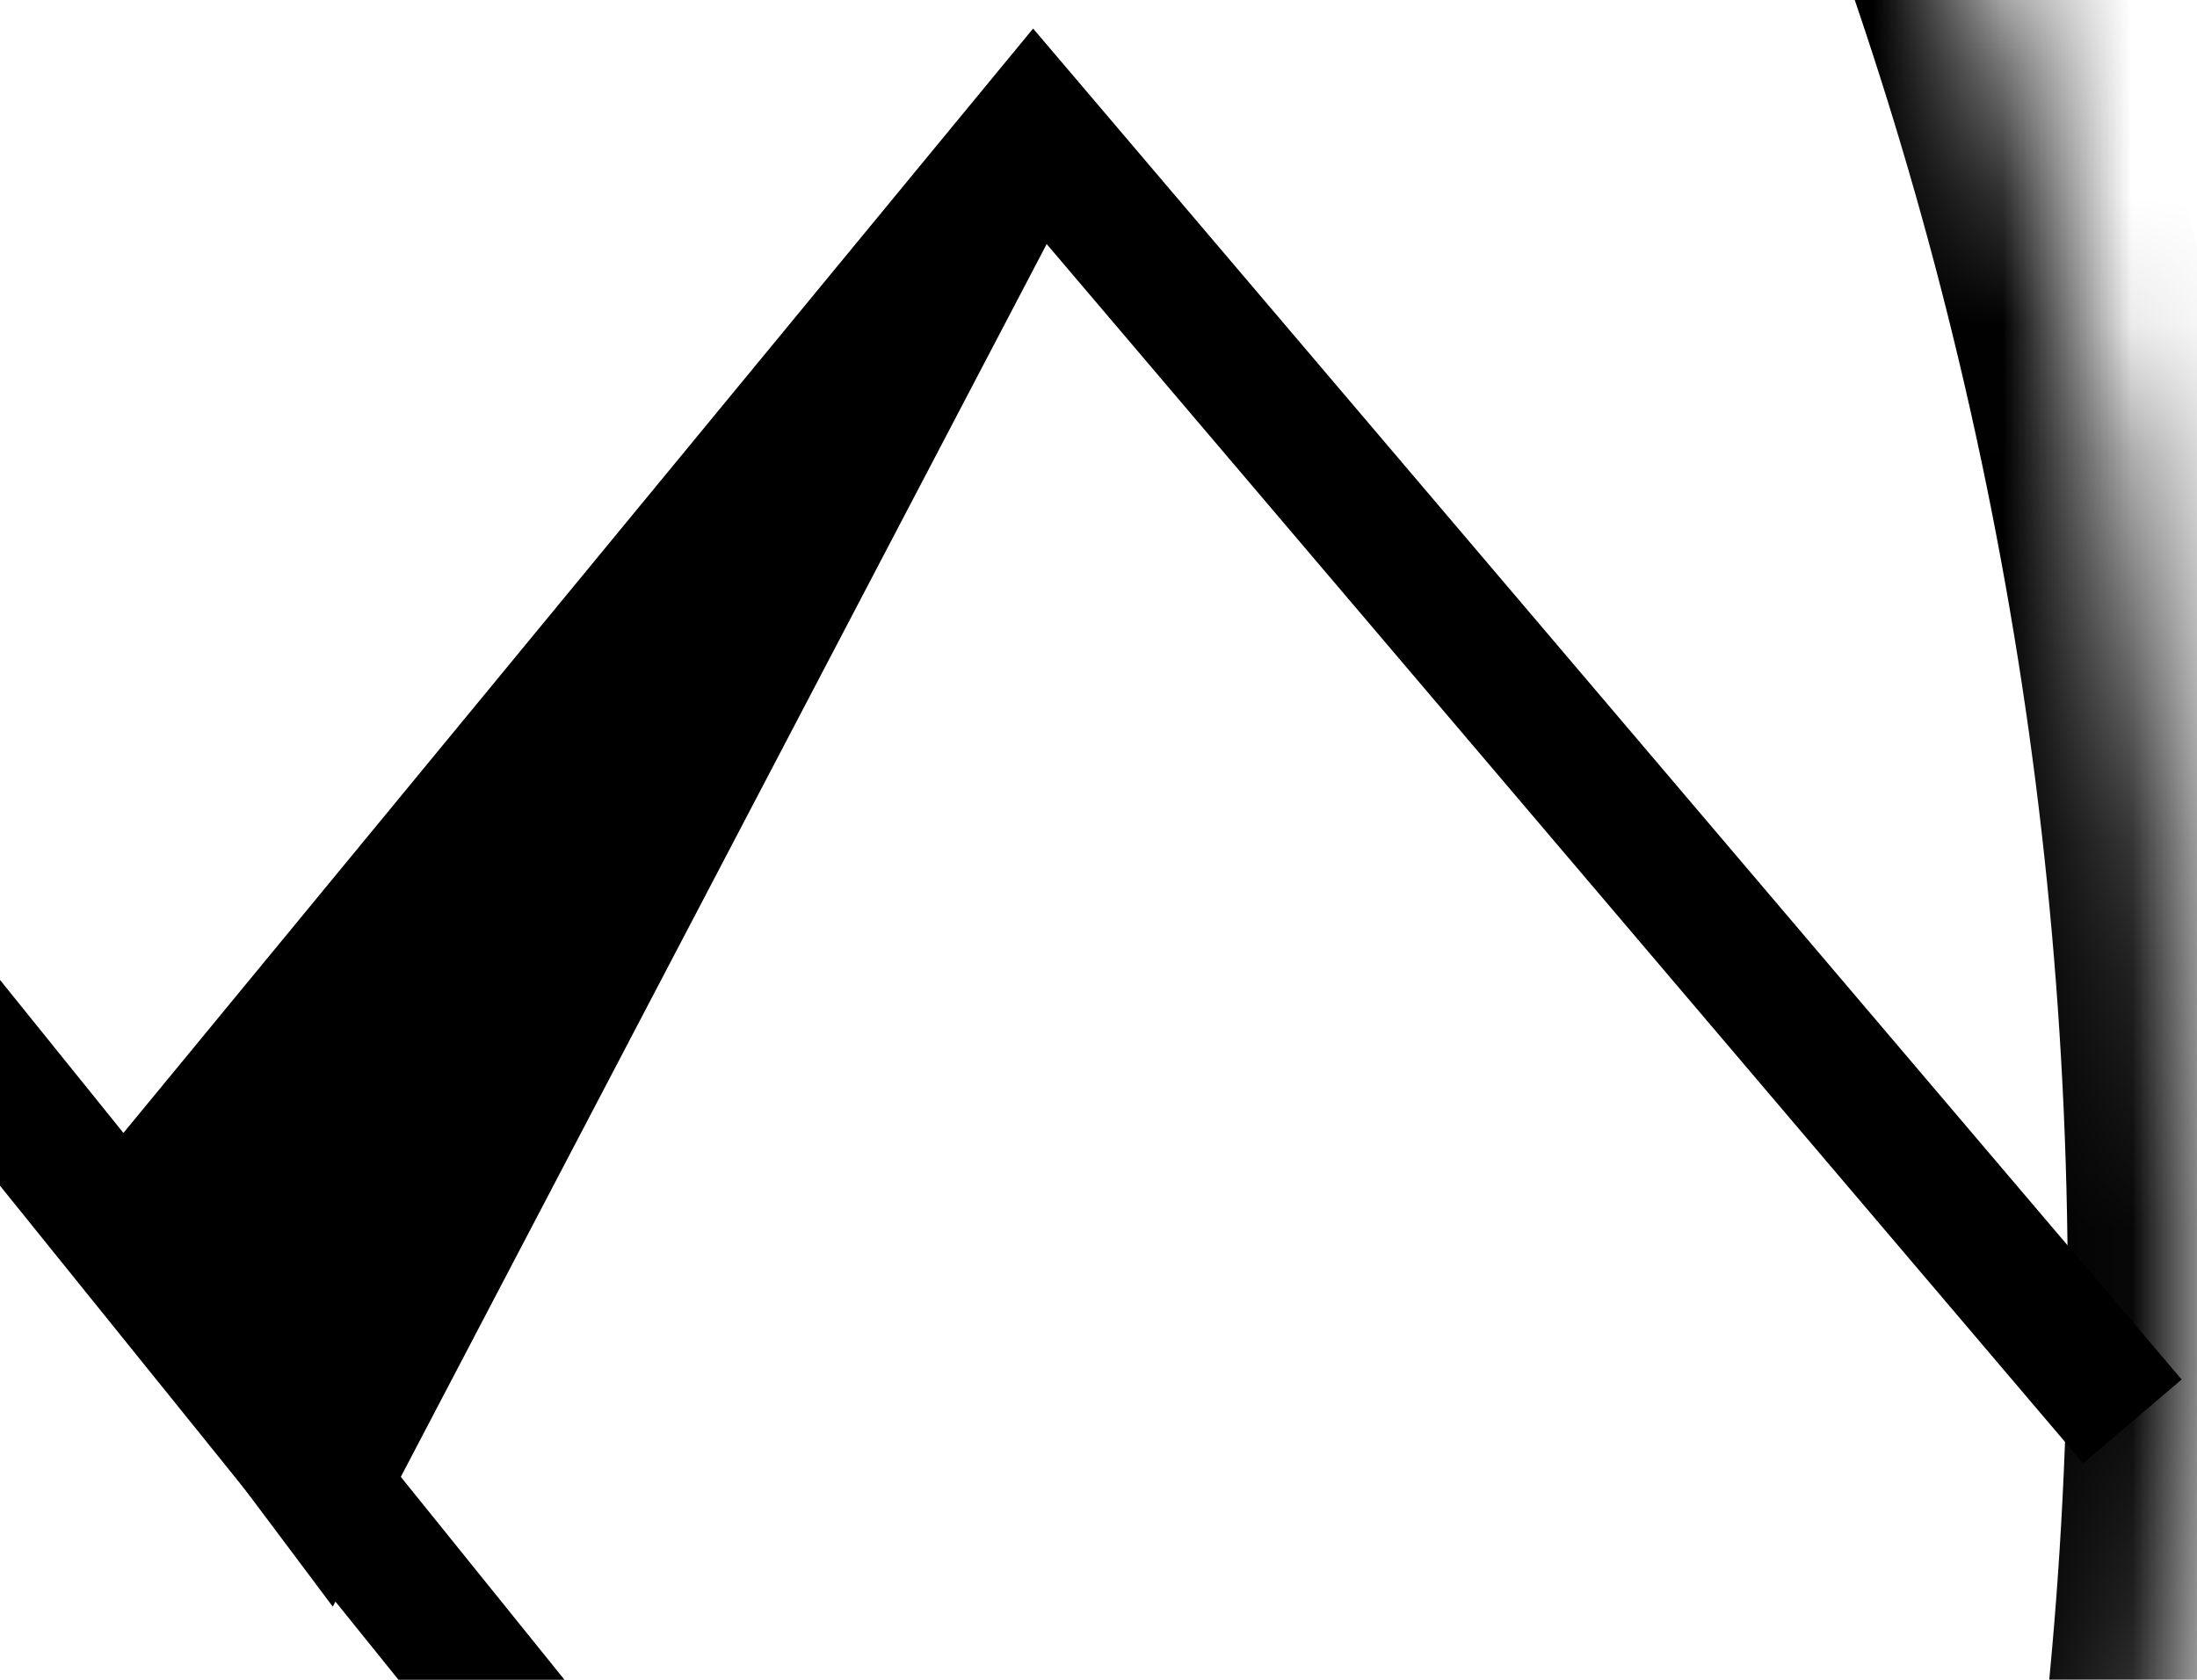 <svg width="17" height="13" viewBox="0 0 17 13" version="1.1" xmlns="http://www.w3.org/2000/svg" xmlns:xlink="http://www.w3.org/1999/xlink">
<title>Vector 2</title>
<desc>Created using Figma</desc>
<g id="Canvas" transform="translate(-47 -22)">
<g id="Ellipse">
<mask id="mask0_outline_ins">
<use xlink:href="#path0_fill" fill="white"/>
</mask>
<g mask="url(#mask0_outline_ins)">
<use xlink:href="#path1_stroke_2x"/>
</g>
</g>
<g id="Vector 2">
<use xlink:href="#path2_fill" transform="translate(48 23)"/>
<use xlink:href="#path3_stroke" transform="translate(48 23)"/>
</g>
<g id="Vector 4">
<use xlink:href="#path4_fill" transform="translate(19.5 15.5)"/>
<use xlink:href="#path5_stroke" transform="translate(19.5 15.5)"/>
</g>
</g>
<defs>
<path id="path0_fill" d="M 64 32C 64 49.673 49.673 64 32 64C 14.327 64 0 49.673 0 32C 0 14.327 14.327 0 32 0C 49.673 0 64 14.327 64 32Z"/>
<path id="path1_stroke_2x" d="M 63 32C 63 49.121 49.121 63 32 63L 32 65C 50.225 65 65 50.225 65 32L 63 32ZM 32 63C 14.879 63 1 49.121 1 32L -1 32C -1 50.225 13.775 65 32 65L 32 63ZM 1 32C 1 14.879 14.879 1 32 1L 32 -1C 13.775 -1 -1 13.775 -1 32L 1 32ZM 32 1C 49.121 1 63 14.879 63 32L 65 32C 65 13.775 50.225 -1 32 -1L 32 1Z"/>
<path id="path2_fill" d="M 0 8.5L 7 0L 1.5 10.5L 0 8.5Z"/>
<path id="path3_stroke" d="M 7 0L 7.381 -0.324L 6.994 -0.779L 6.614 -0.318L 7 0ZM 0 8.5L -0.386 8.182L -0.636 8.486L -0.4 8.8L 0 8.5ZM 1.5 10.5L 1.1 10.8L 1.575 11.434L 1.943 10.732L 1.5 10.5ZM 15.881 9.676L 7.381 -0.324L 6.619 0.324L 15.119 10.324L 15.881 9.676ZM 6.614 -0.318L -0.386 8.182L 0.386 8.818L 7.386 0.318L 6.614 -0.318ZM -0.4 8.8L 1.1 10.8L 1.9 10.2L 0.4 8.2L -0.4 8.8ZM 1.943 10.732L 7.443 0.232L 6.557 -0.232L 1.057 10.268L 1.943 10.732Z"/>
<path id="path4_fill" d="M 0 18L 15.5 0L 5 23.5L 0 18Z"/>
<path id="path5_stroke" d="M 15.5 0L 15.889 -0.314L 15.513 -0.781L 15.121 -0.326L 15.5 0ZM 0 18L -0.379 17.674L -0.668 18.009L -0.37 18.336L 0 18ZM 5 23.5L 4.63 23.836L 5.144 24.402L 5.457 23.704L 5 23.5ZM 40.889 30.686L 15.889 -0.314L 15.111 0.314L 40.111 31.314L 40.889 30.686ZM 15.121 -0.326L -0.379 17.674L 0.379 18.326L 15.879 0.326L 15.121 -0.326ZM -0.37 18.336L 4.63 23.836L 5.37 23.164L 0.37 17.664L -0.37 18.336ZM 5.457 23.704L 15.957 0.204L 15.043 -0.204L 4.543 23.296L 5.457 23.704Z"/>
</defs>
</svg>
